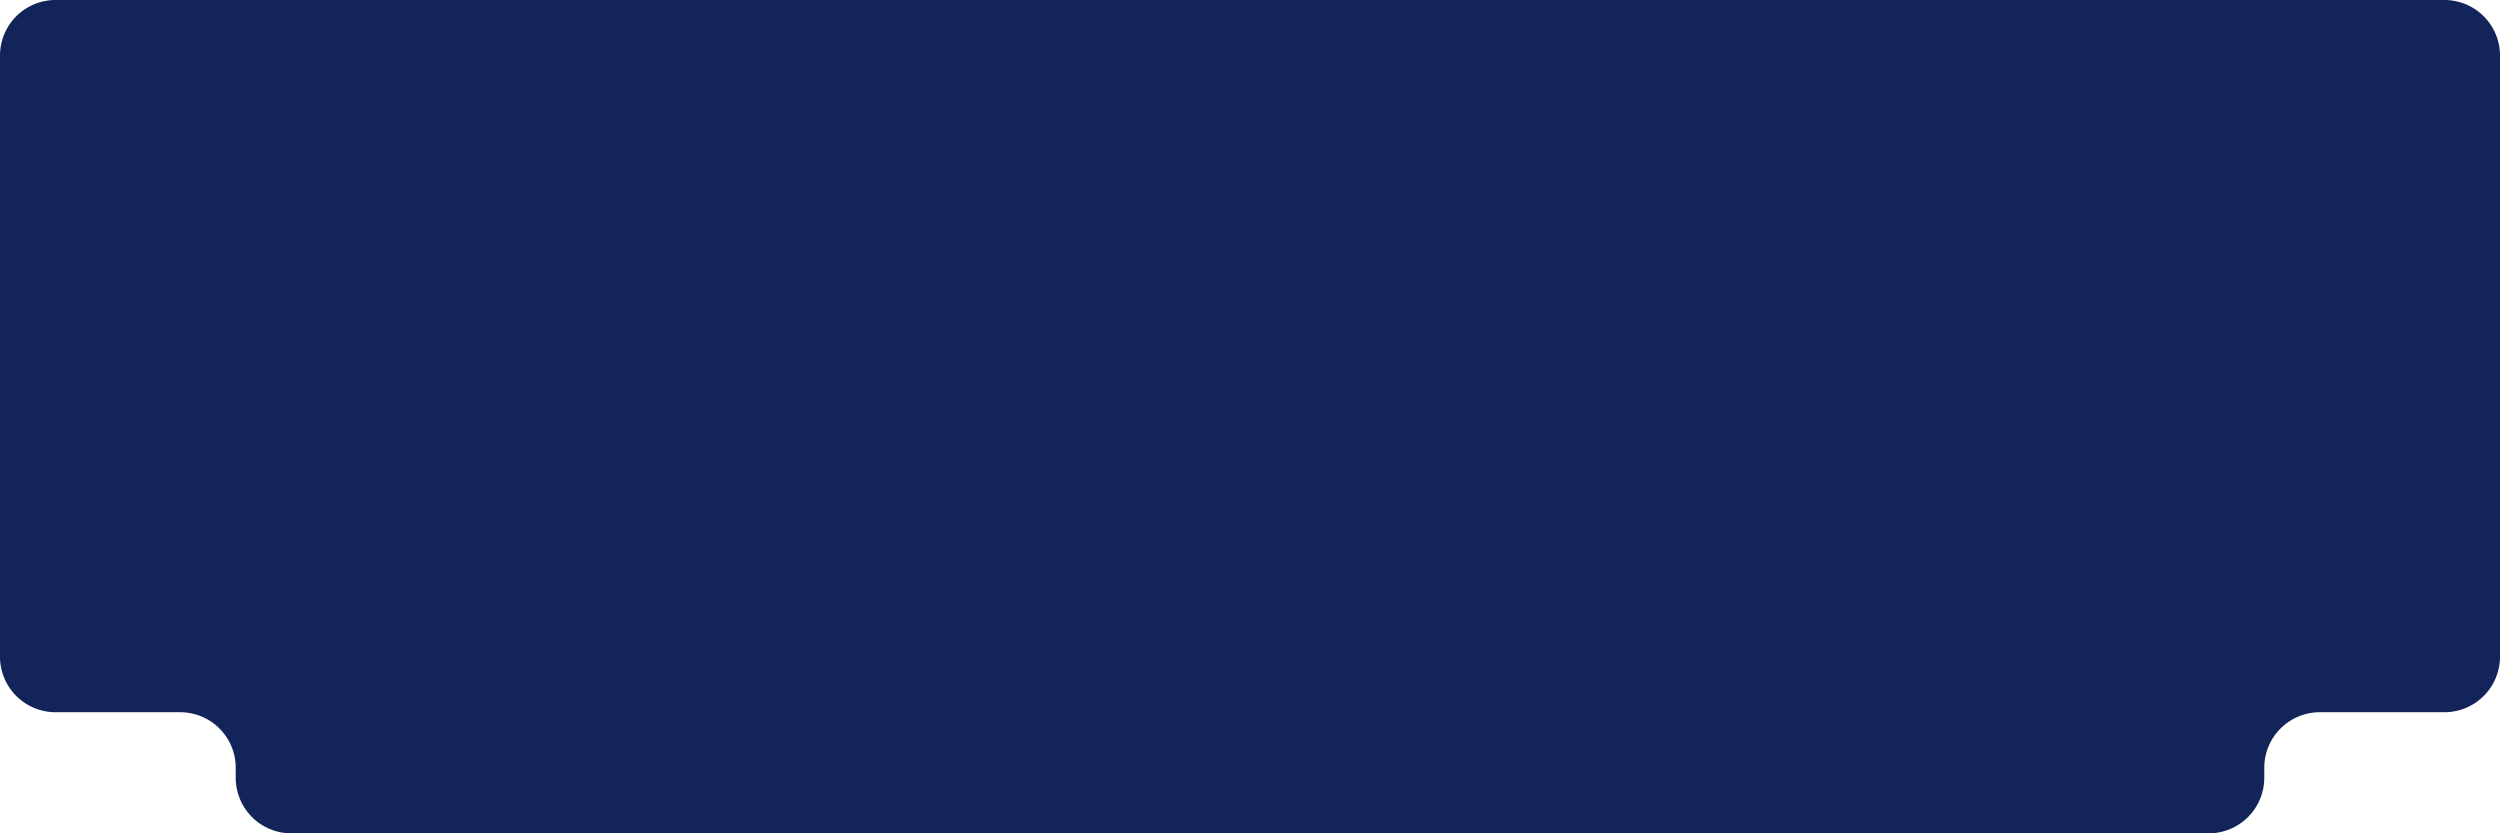 <svg id="Layer_1" data-name="Layer 1" xmlns="http://www.w3.org/2000/svg" viewBox="0 0 450 150"><defs><style>.cls-1{fill:#12245a;fill-rule:evenodd;}</style></defs><path class="cls-1" d="M30.5,16.52a10,10,0,0,0-10,10v108.2a10,10,0,0,0,10,10H52.93a10,10,0,0,1,10,10v1.8a10,10,0,0,0,10,10H418.07a10,10,0,0,0,10-10v-1.8a10,10,0,0,1,10-10H460.5a10,10,0,0,0,10-10V26.52a10,10,0,0,0-10-10Z" transform="translate(-20.5 -16.52)"/></svg>